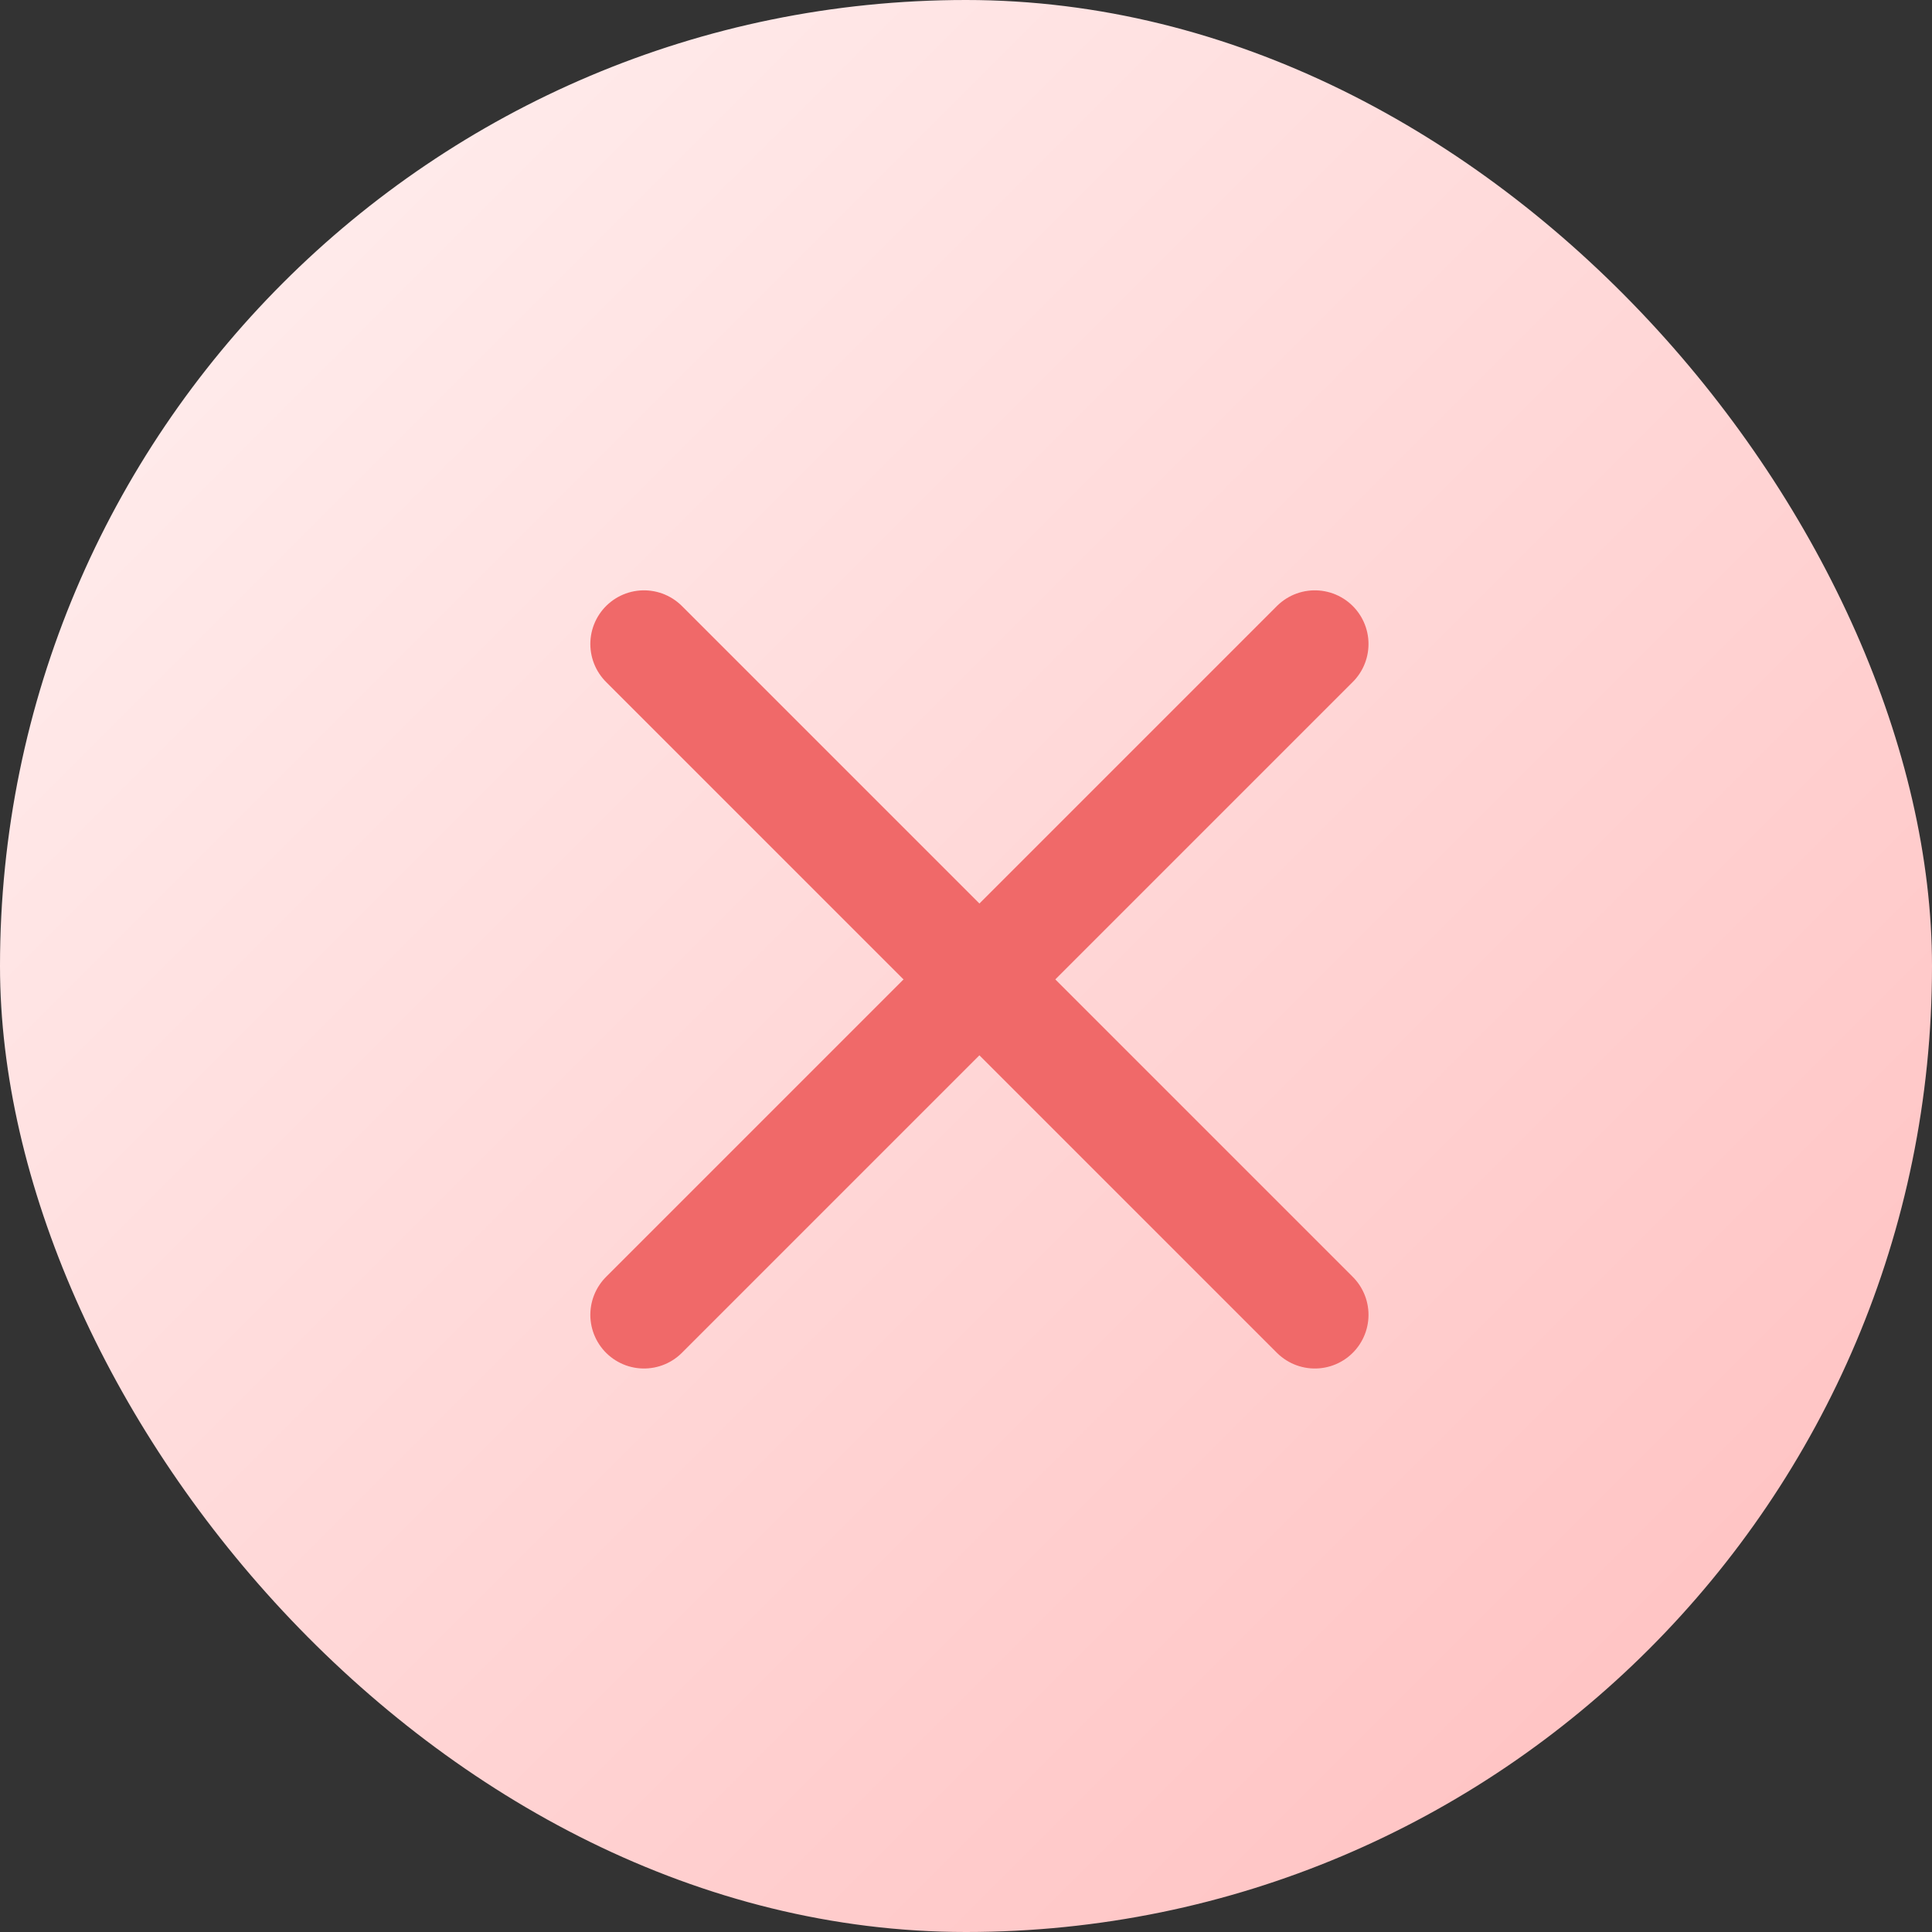 <svg width="72" height="72" viewBox="0 0 72 72" fill="none" xmlns="http://www.w3.org/2000/svg">
<rect x="0" y="0" width="72" height="72" fill="#333333" stroke="none"/>
<rect width="72" height="72" rx="36" fill="url(#paint0_linear_338_1412)"/>
<path d="M24 24L49 49" stroke="#F06969" stroke-width="4" stroke-linecap="round"/>
<path d="M49 24L24 49" stroke="#F06969" stroke-width="4" stroke-linecap="round"/>
<defs>
<linearGradient id="paint0_linear_338_1412" x1="0" y1="0" x2="72" y2="72" gradientUnits="userSpaceOnUse">
<stop stop-color="#FFF2F2"/>
<stop offset="1" stop-color="#FFBDBD"/>
</linearGradient>
</defs>
</svg>

